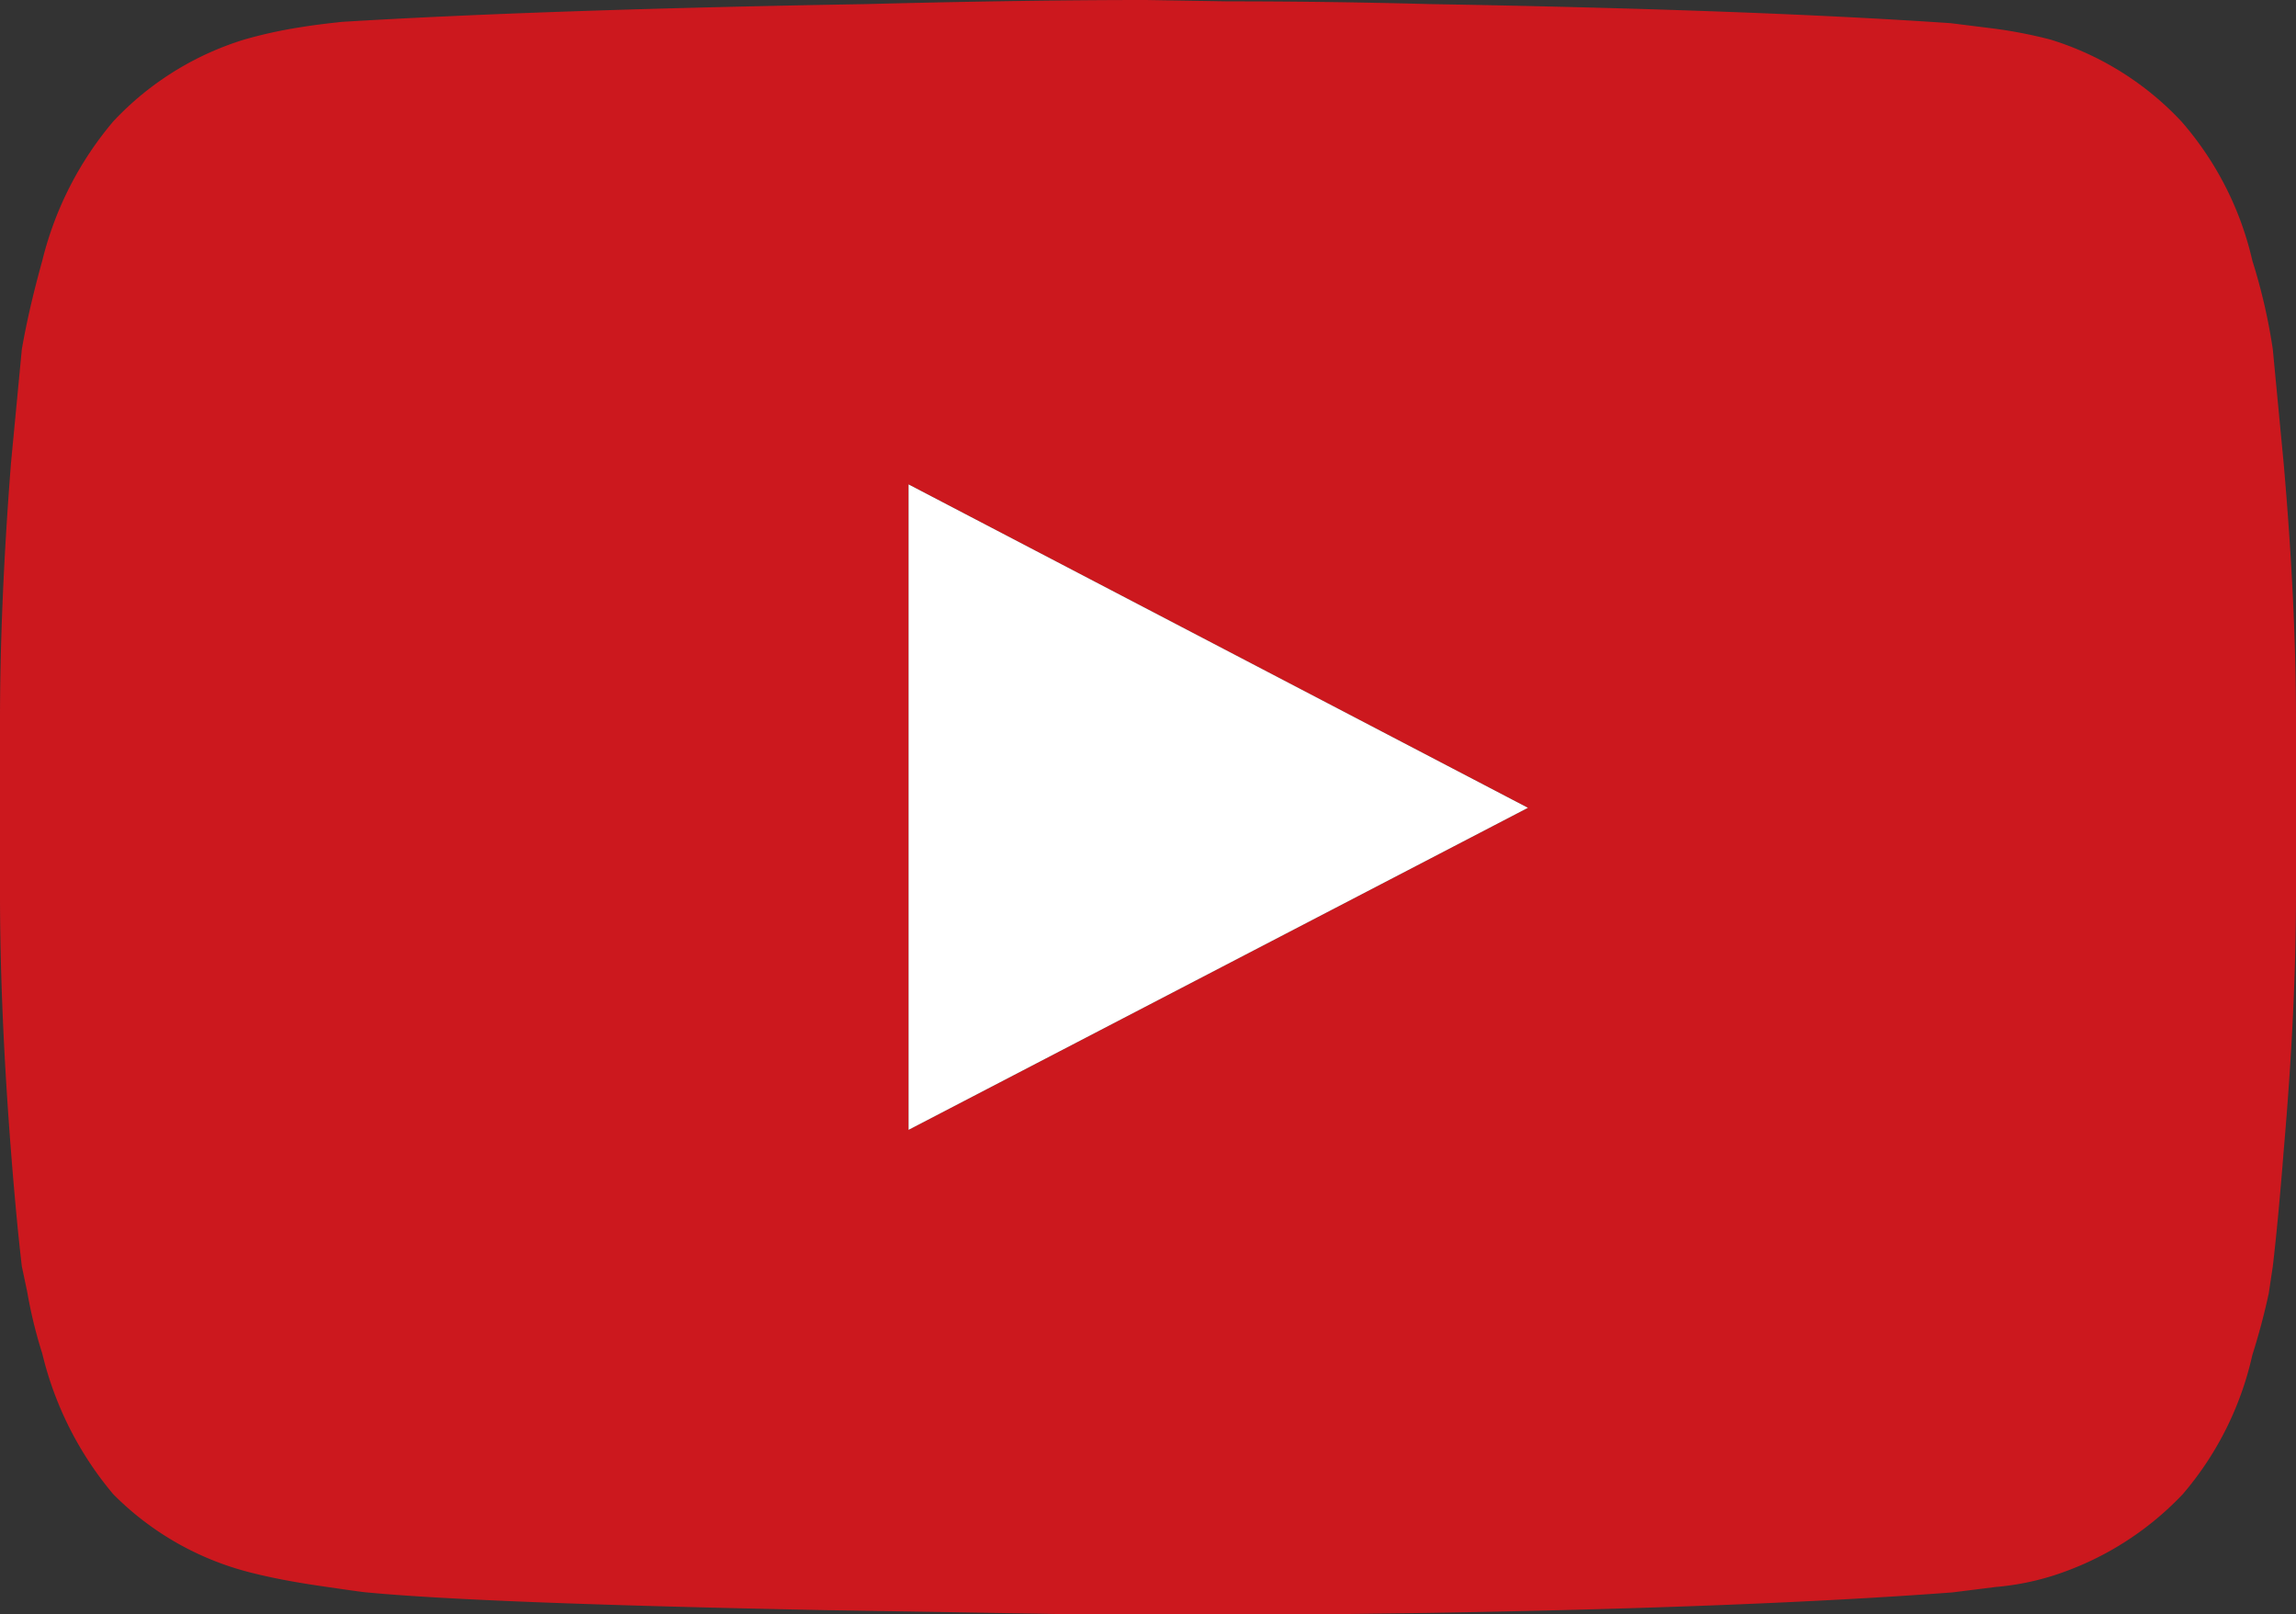 <svg xmlns="http://www.w3.org/2000/svg" viewBox="0 0 84.15 59.15">
    <rect x="0" y="0" width="84.15" height="59.15" fill="#333333" stroke="none"/>
    <defs>
        <style>.cls-1{fill:#cc181e;}.cls-2{fill:#fff;}</style>
    </defs>
    <title>Ресурс 1</title>
    <g id="Слой_2" data-name="Слой 2">
        <g id="Слой_1-2" data-name="Слой 1">
            <path class="cls-1"
                  d="M84.15,26.4v6.35q0,4.25-.45,9.4-.2,2.55-.4,4.25l-.15,1q-.25,1.15-.6,2.25A11.76,11.76,0,0,1,80,54.75a11.27,11.27,0,0,1-4.8,3,9.72,9.72,0,0,1-2.05.4l-1.6.2q-7.35.55-19.15.75l-7.35.1H42Q36.6,59.1,30.3,59q-12.65-.25-16.85-.65-.1,0-1.8-.25-1.35-.2-2.35-.45a10.8,10.8,0,0,1-5.15-2.9,12.52,12.52,0,0,1-2.6-5.15A17,17,0,0,1,1,47.35L.8,46.4Q.6,44.7.4,42.15,0,37,0,32.75V26.4Q0,22.15.4,17L.8,12.8q.25-1.45.75-3.25a12.5,12.5,0,0,1,2.6-5.1,11,11,0,0,1,4.8-3A16.75,16.75,0,0,1,11,1q.6-.1,1.55-.2Q20,.35,31.75.15,37.6,0,42,0l3,.05q3.7,0,7.4.1,11.75.2,19.1.7l1.6.2a17.13,17.13,0,0,1,2.05.4,11,11,0,0,1,4.8,3,11.73,11.73,0,0,1,2.6,5.1,21.09,21.09,0,0,1,.75,3.25L83.7,17Q84.15,22.15,84.15,26.4ZM33.3,41.4,56,29.6,33.3,17.75Z"/>
            <polygon class="cls-2" points="33.3 41.4 33.3 17.75 56 29.6 33.3 41.4"/>
        </g>
    </g>
</svg>